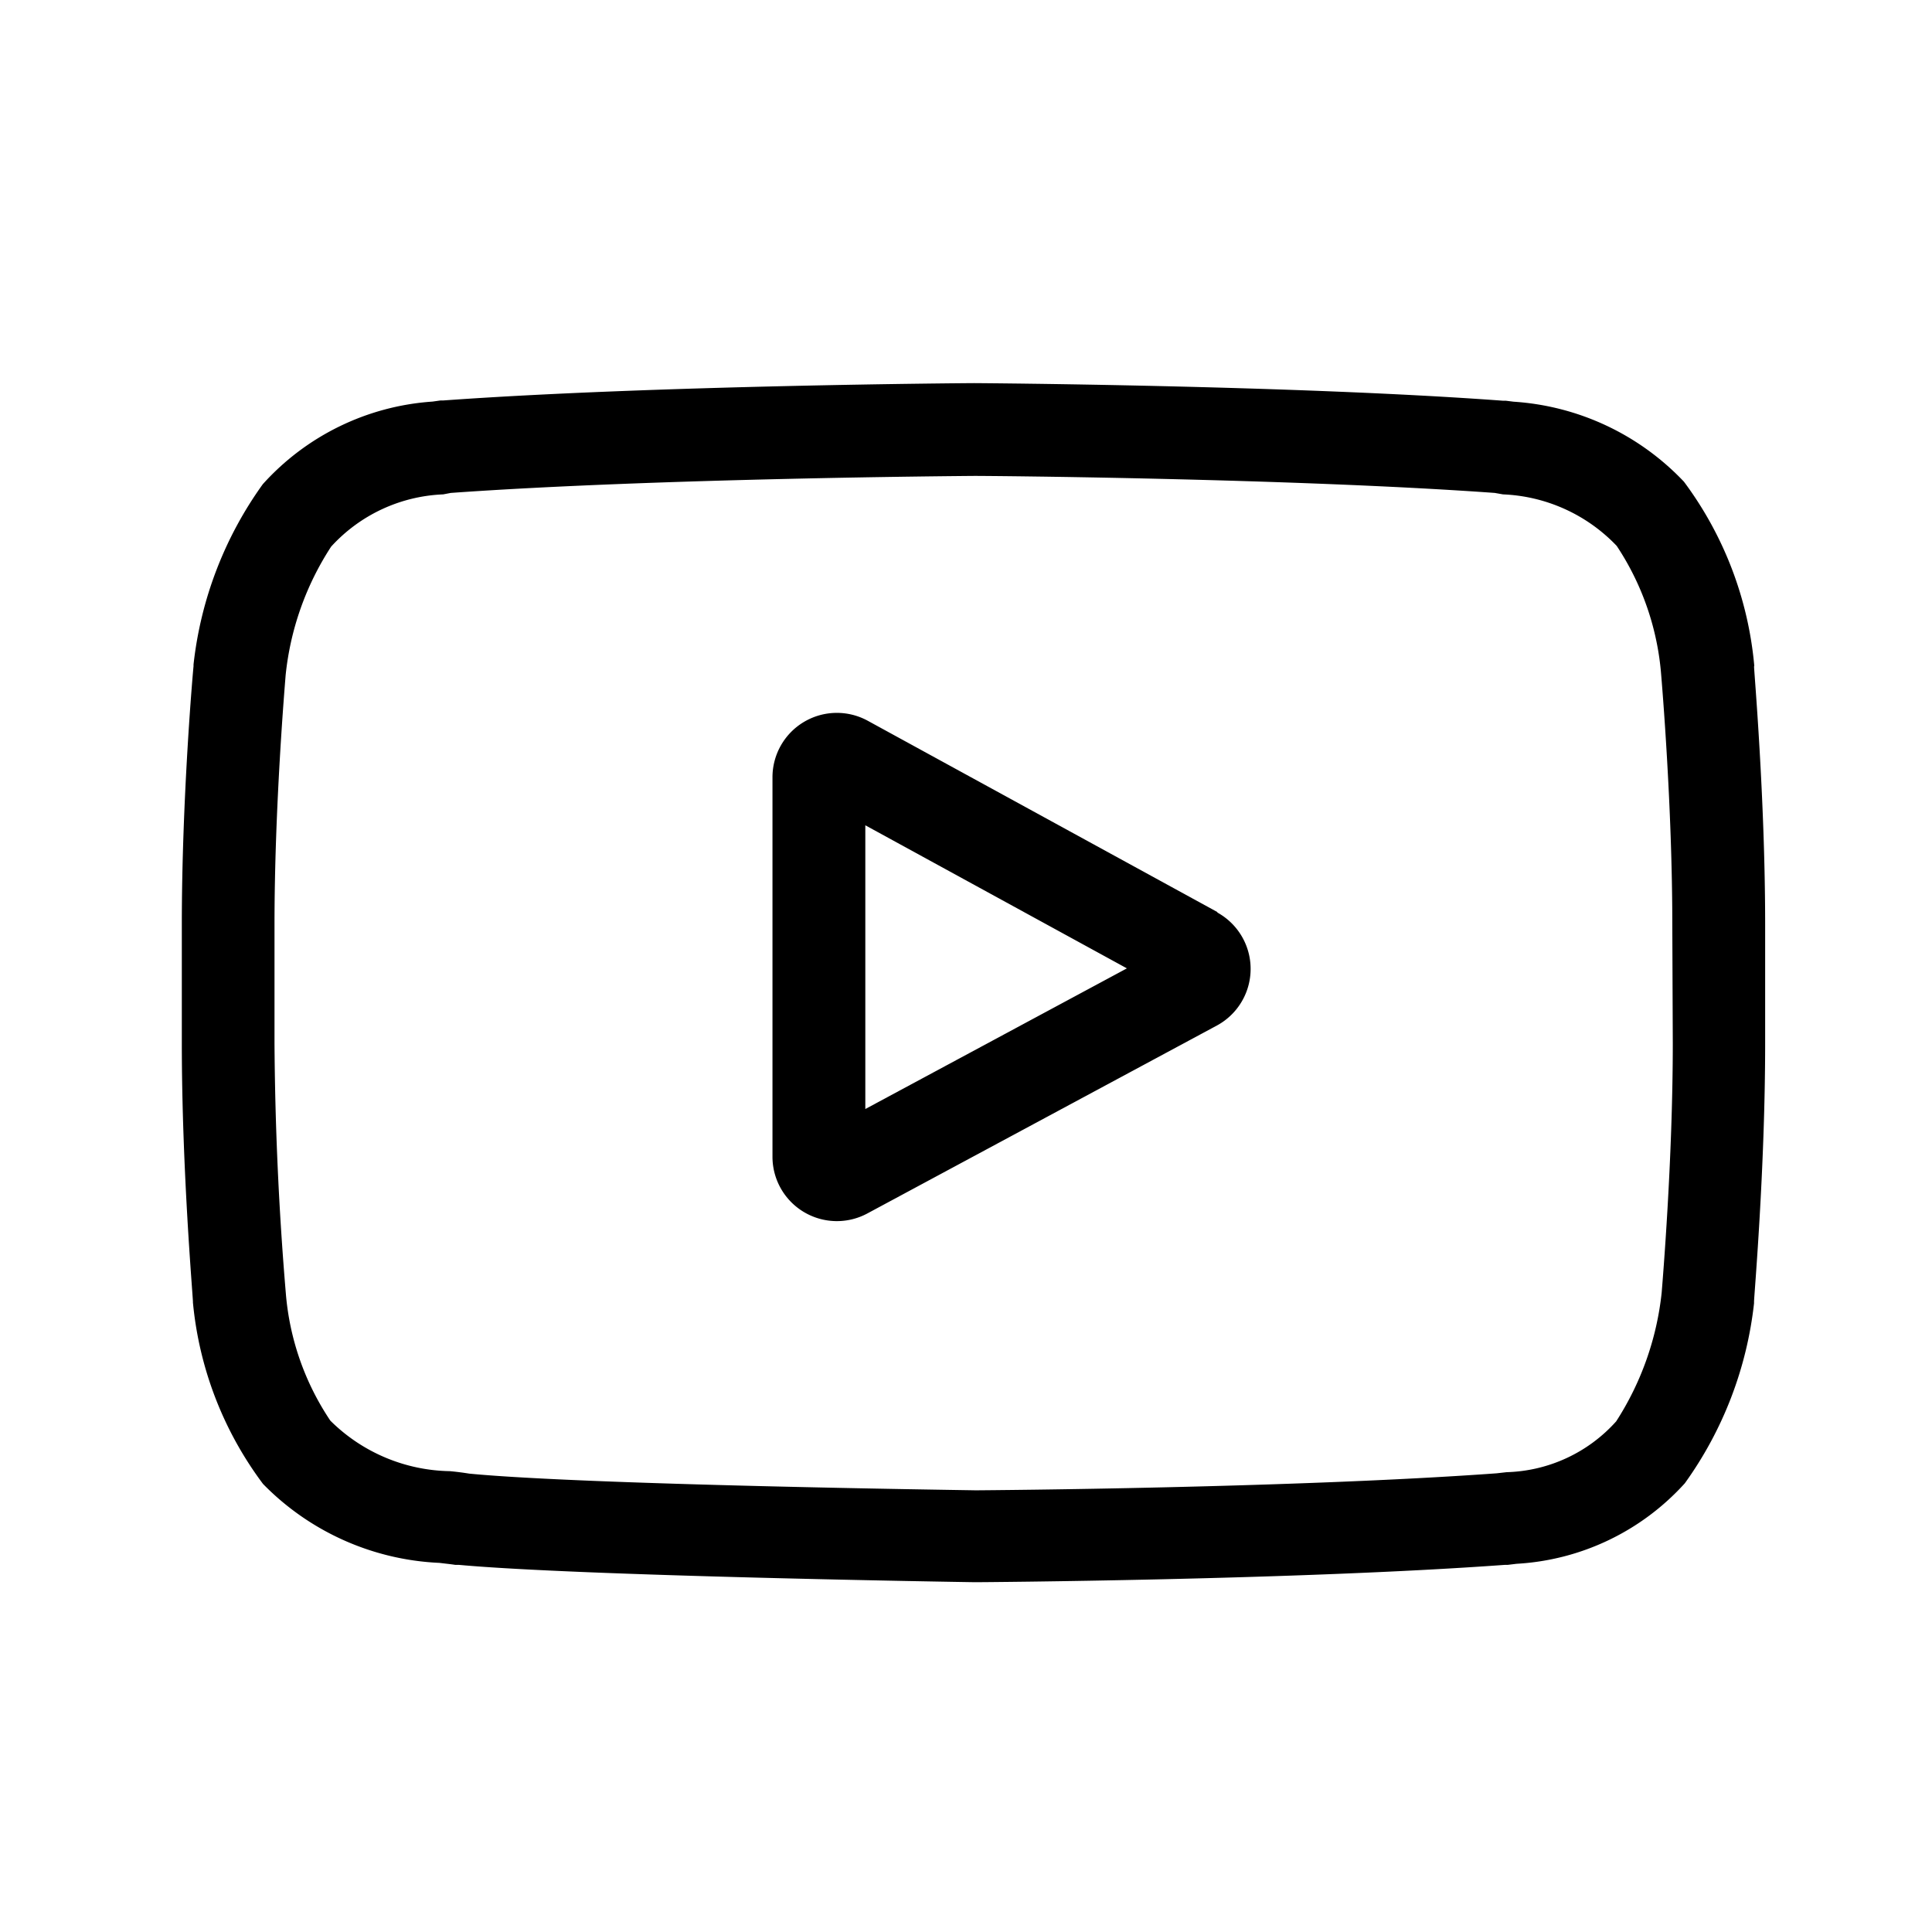 <svg xmlns="http://www.w3.org/2000/svg" width="36" height="36" viewBox="0 0 36 36">
    <defs>
        <style>
            .cls-1{fill:none}
        </style>
    </defs>
    <g id="Group_6406" data-name="Group 6406" transform="translate(-1598 -6155.5)">
        <path id="Rectangle_11615" d="M0 0h36v36H0z" class="cls-1" data-name="Rectangle 11615"
              transform="translate(1598 6155.5)"/>
        <g id="_018-youtube" data-name="018-youtube" transform="translate(1601.388 6162.639)">
            <path id="Tracé_109"
                  d="M199.239 110.239l-6.521-3.568a1.2 1.2 0 0 0-1.773 1.051v7.078a1.2 1.2 0 0 0 1.764 1.055l6.521-3.506a1.2 1.2 0 0 0 0-2.106zm-6.564 3.668v-5.287l4.874 2.666zm0 0"
                  data-name="Tracé 109" transform="translate(-179.939 -100.381)"/>
            <path id="Tracé_110"
                  d="M29.3 5.276v-.014a6.75 6.75 0 0 0-1.31-3.425A4.8 4.8 0 0 0 24.816.346l-.144-.018h-.052C20.714.039 14.822 0 14.762 0 14.7 0 8.81.039 4.872.323H4.82l-.149.021a4.682 4.682 0 0 0-3.162 1.539A7.074 7.074 0 0 0 .218 5.245v.031C.207 5.376 0 7.729 0 10.091V12.3c0 2.364.207 4.717.207 4.816v.015a6.684 6.684 0 0 0 1.306 3.381A4.9 4.9 0 0 0 4.8 21.983c.12.015.224.025.294.037h.068c2.254.207 9.317.319 9.616.323h.022c.058 0 5.952-.039 9.854-.323h.052l.165-.02a4.574 4.574 0 0 0 3.135-1.5 7.074 7.074 0 0 0 1.29-3.355v-.031c0-.1.207-2.453.207-4.814v-2.21c0-2.364-.207-4.717-.207-4.814zM27.782 12.3c0 2.187-.191 4.439-.207 4.646a5.492 5.492 0 0 1-.848 2.4 2.845 2.845 0 0 1-2.042.947l-.185.021c-3.773.274-9.446.315-9.707.317-.28-.006-7.25-.1-9.436-.311a5.445 5.445 0 0 0-.361-.046 3.234 3.234 0 0 1-2.212-.925l-.017-.017a4.976 4.976 0 0 1-.829-2.372 60.127 60.127 0 0 1-.211-4.659v-2.21c0-2.185.191-4.435.207-4.644a5.39 5.39 0 0 1 .848-2.4 2.984 2.984 0 0 1 2.088-.974l.141-.027c3.829-.274 9.537-.315 9.745-.317s5.915.044 9.709.317l.153.027a3.1 3.1 0 0 1 2.119.96 5.063 5.063 0 0 1 .829 2.407c.012.147.207 2.432.207 4.652zm0 0"
                  data-name="Tracé 110"/>
        </g>
    </g>
</svg>
